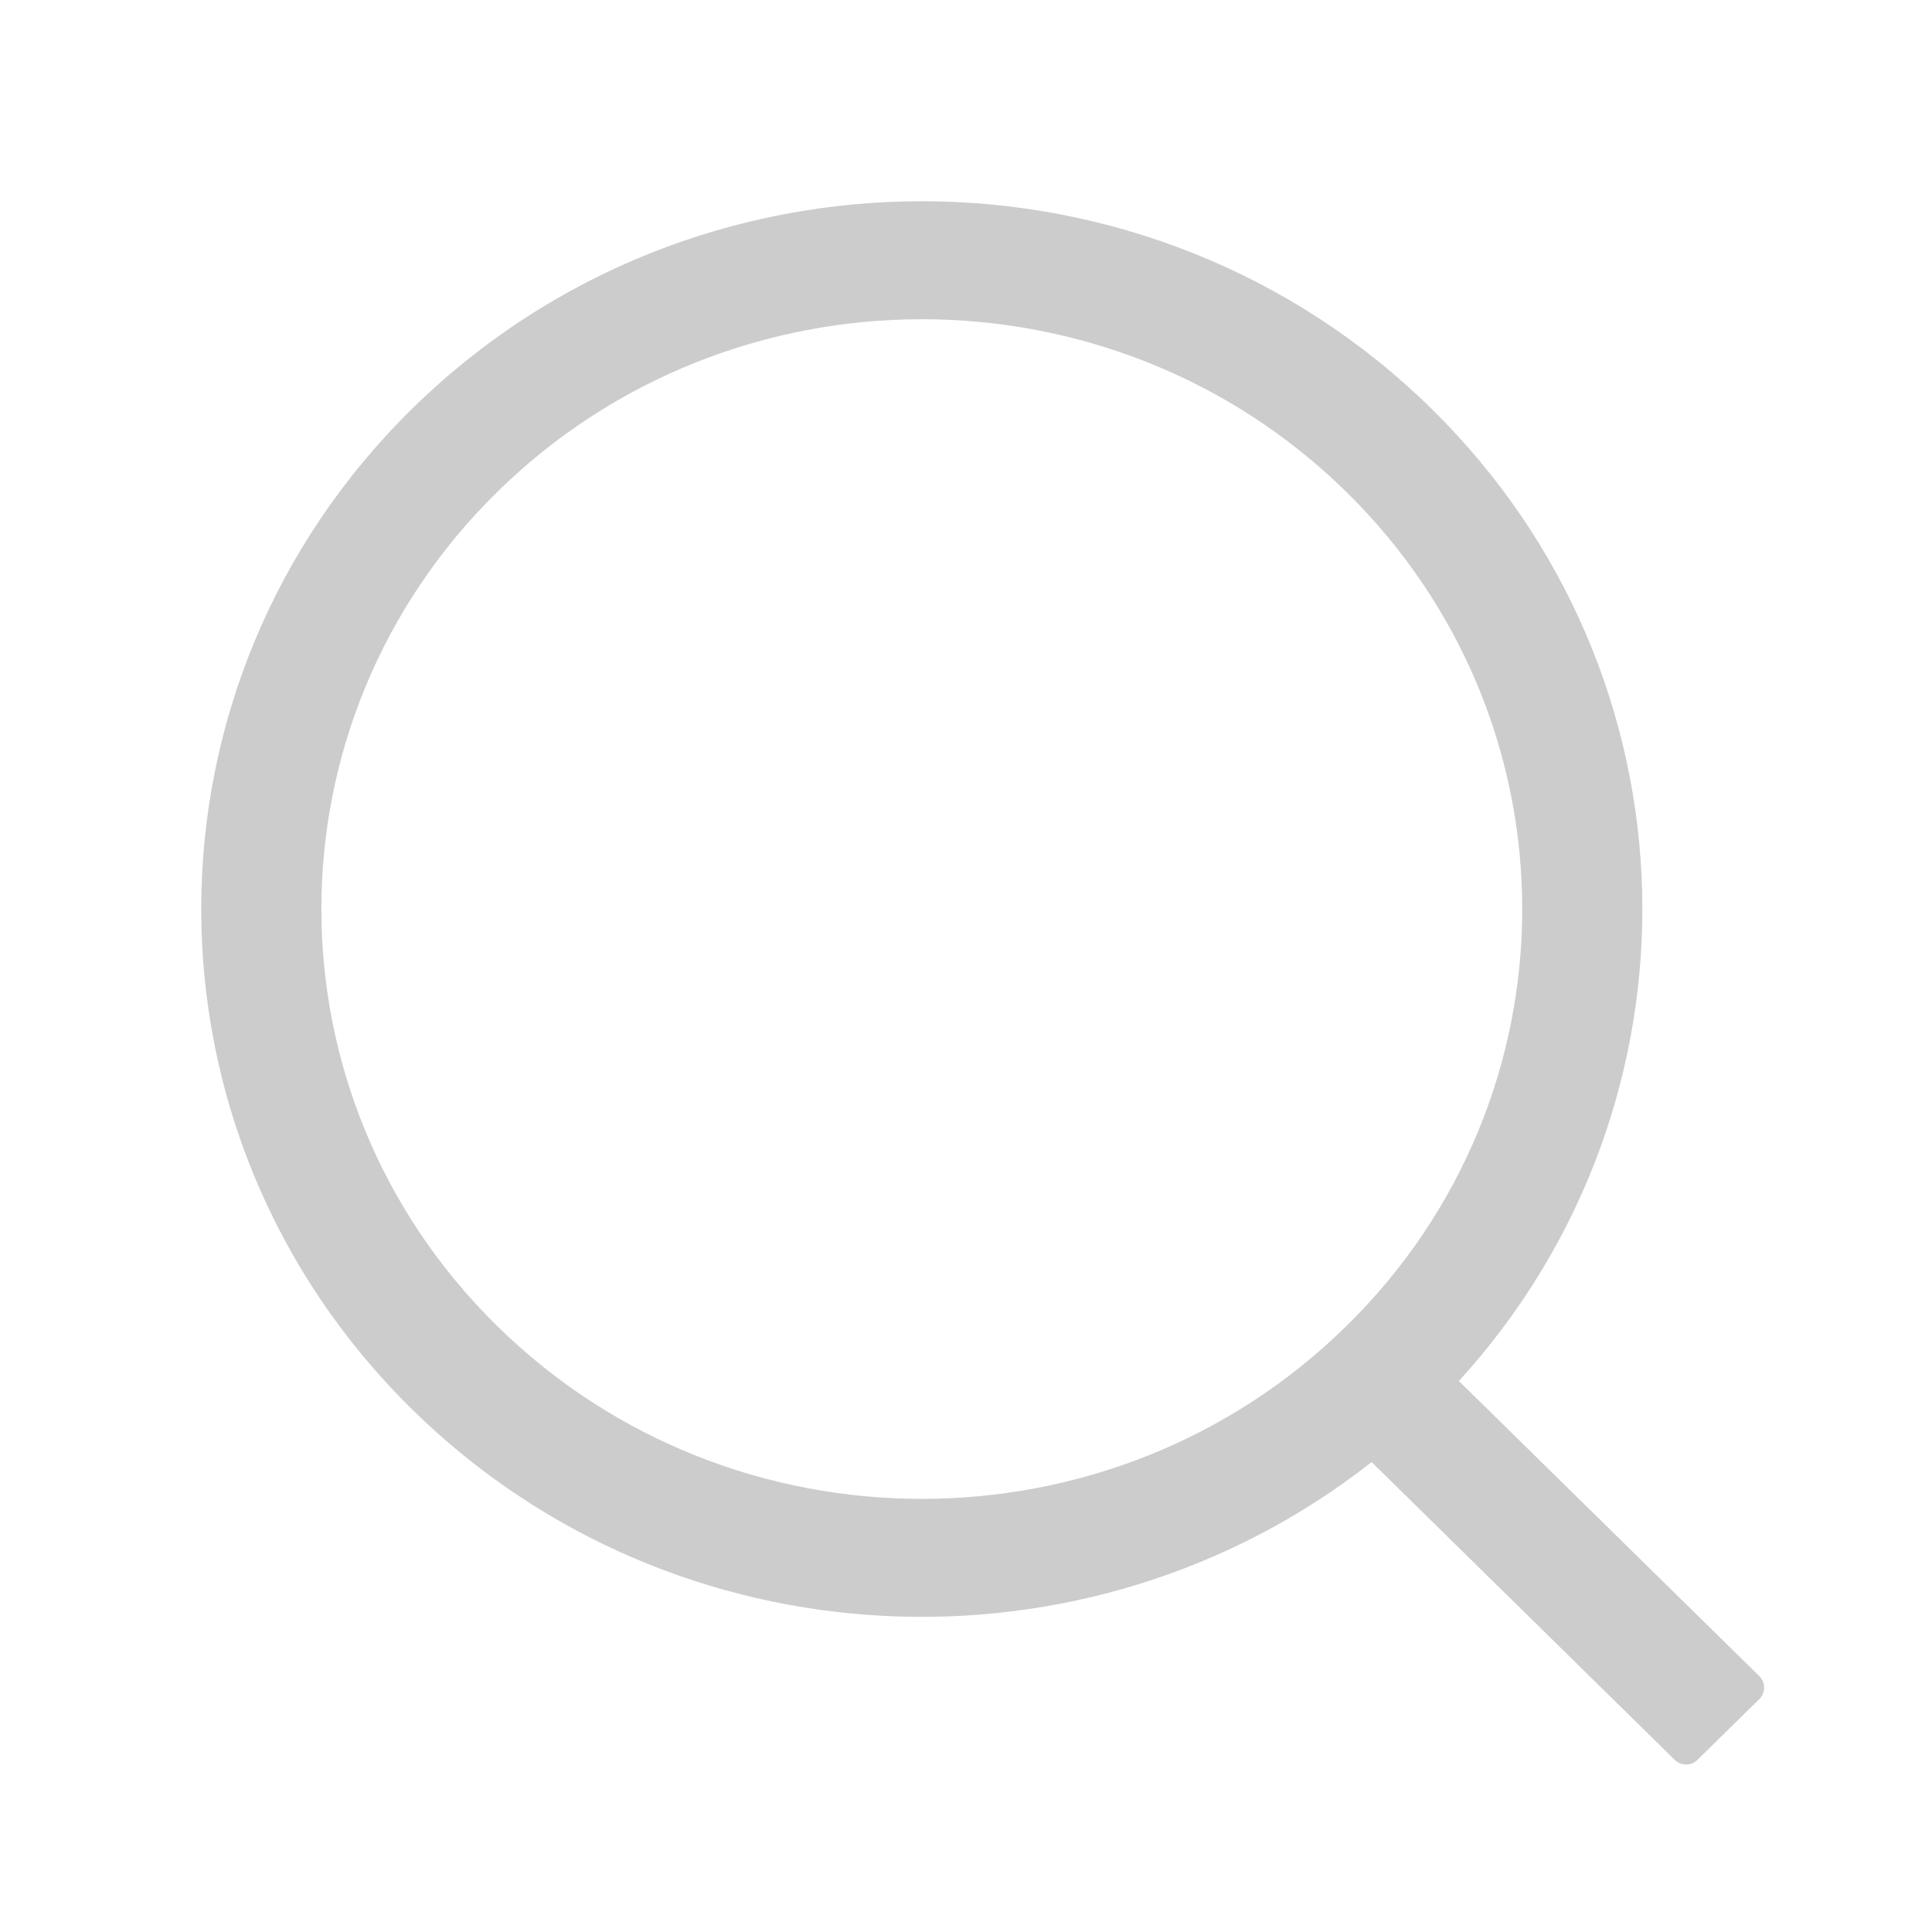 <svg width="16" height="16" viewBox="0 0 16 16" fill="none" xmlns="http://www.w3.org/2000/svg">
<g id="Search">
<path id="vector" d="M3.414 3.384C5.745 1.094 9.523 1.094 11.854 3.384C14.105 5.595 14.181 9.135 12.082 11.437L14.57 13.881C14.622 13.932 14.623 14.017 14.572 14.069C14.571 14.07 14.57 14.07 14.57 14.071L14.057 14.575C14.005 14.626 13.922 14.626 13.87 14.575L11.359 12.108C9.016 13.952 5.586 13.807 3.414 11.673C1.084 9.384 1.084 5.673 3.414 3.384ZM4.118 4.074C2.176 5.982 2.176 9.075 4.118 10.982C6.06 12.89 9.208 12.89 11.15 10.982C13.092 9.075 13.092 5.982 11.15 4.074C9.208 2.167 6.06 2.167 4.118 4.074Z" fill="#CCCCCC"/>
</g>
</svg>
